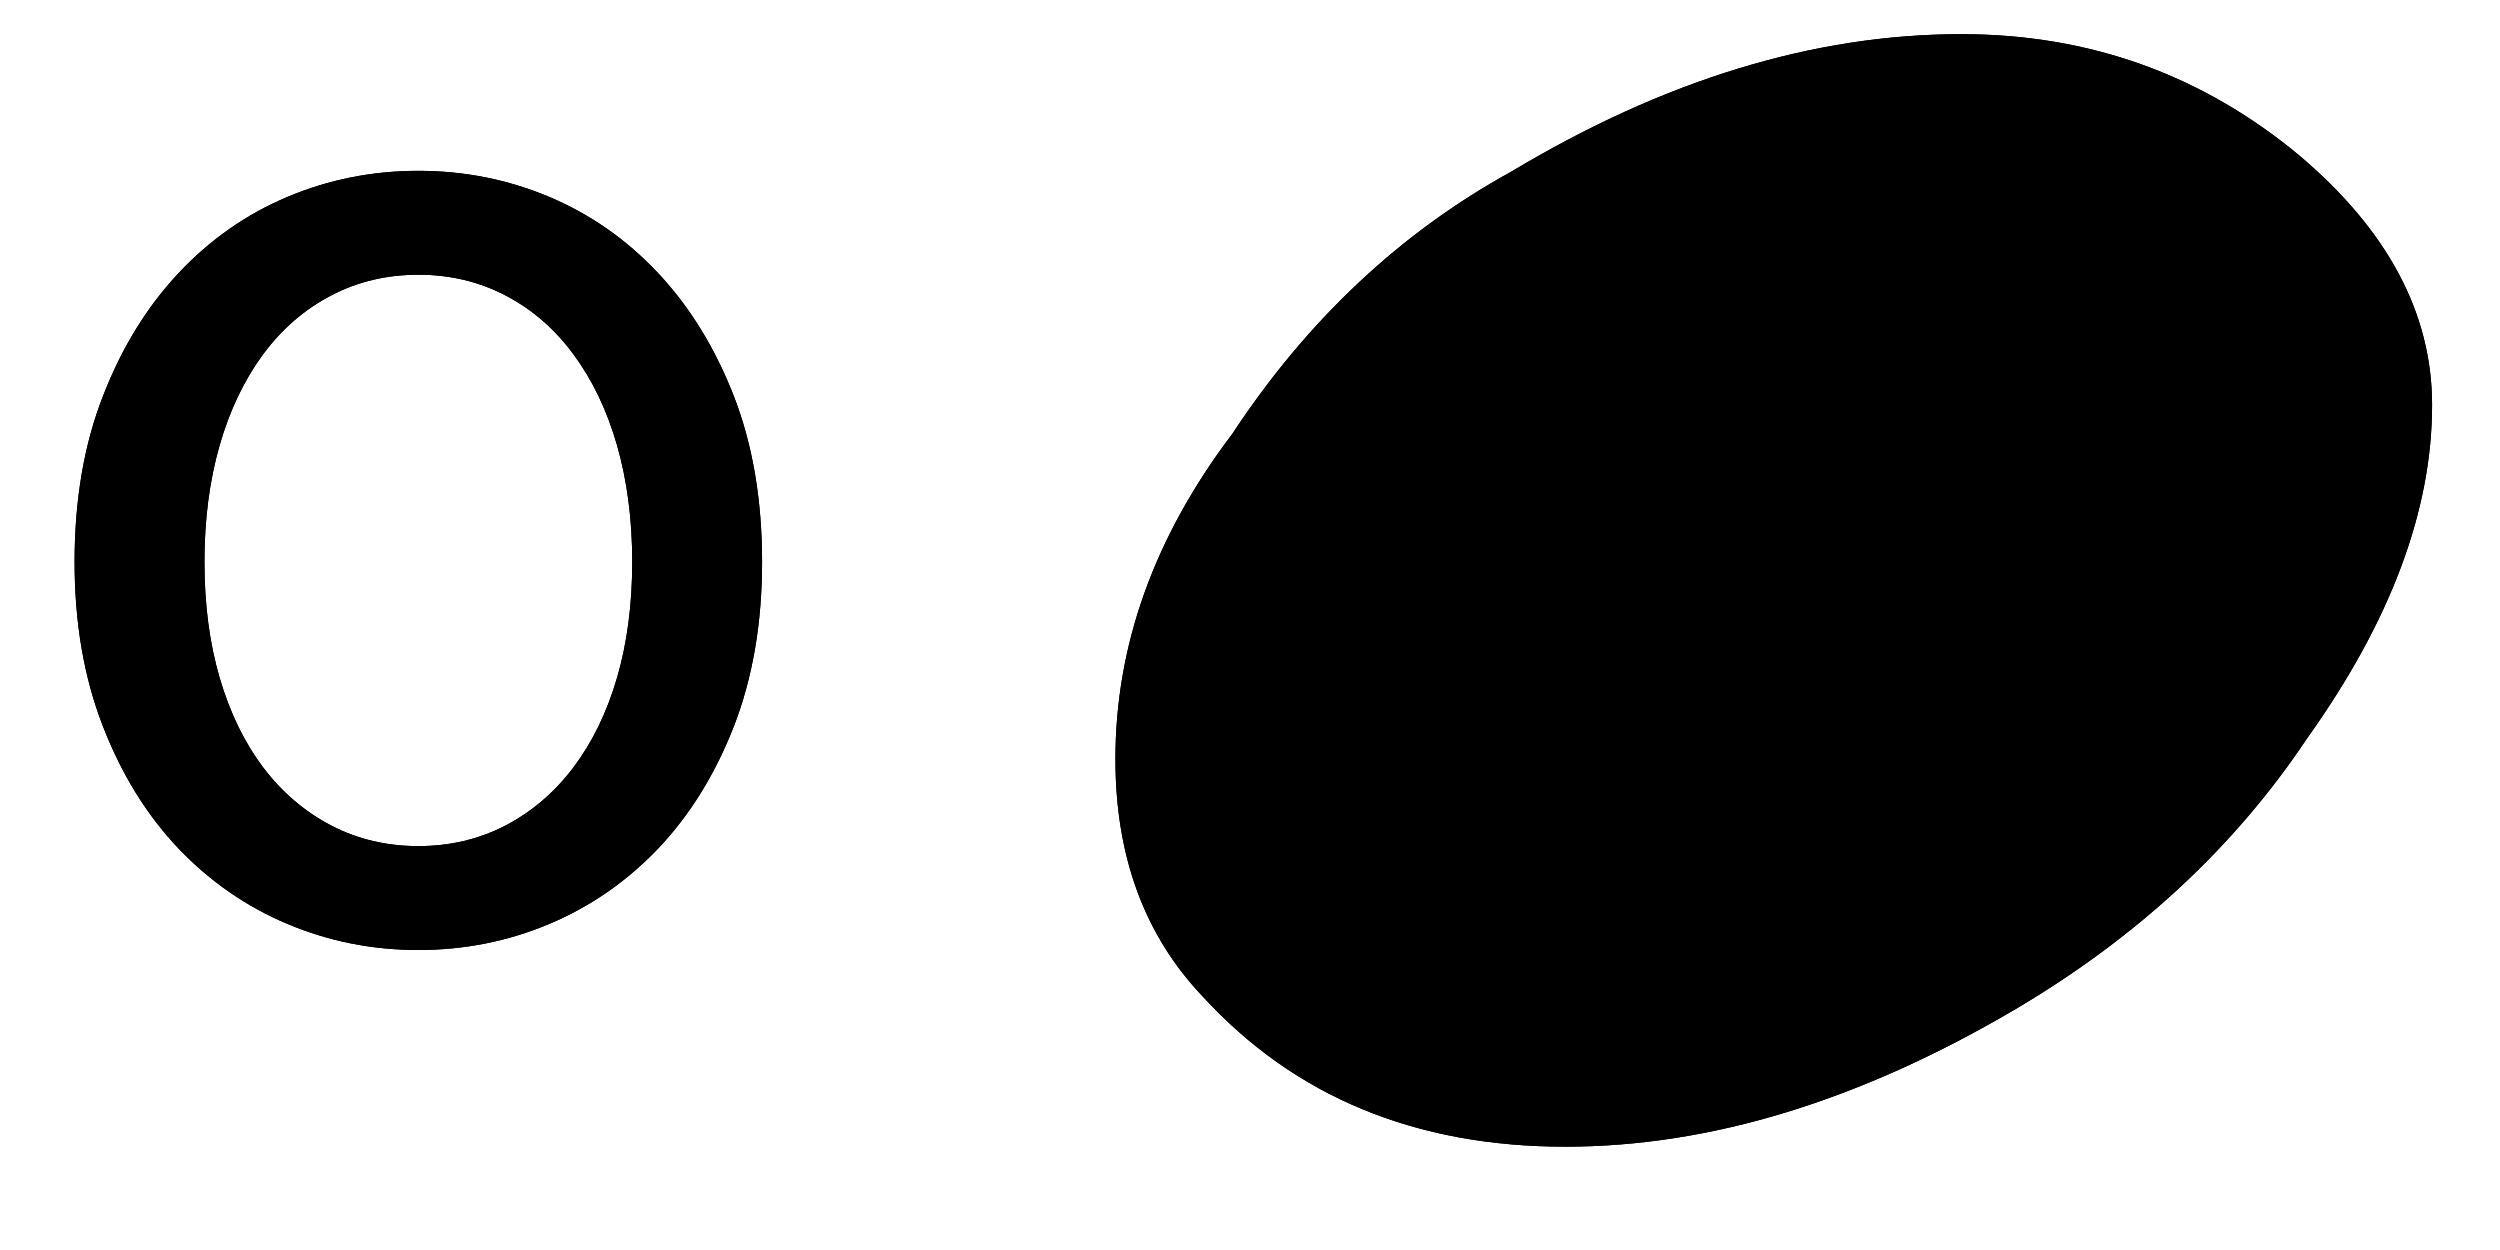 <svg xmlns="http://www.w3.org/2000/svg" xmlns:xlink="http://www.w3.org/1999/xlink" width="18" height="9" viewBox="0 0 18 9">
  <defs>
    <path id="a" d="M8.661,7.176 C8.241,6.736 8.031,6.166 8.031,5.466 C8.031,4.646 8.311,3.866 8.871,3.126 C9.411,2.306 10.081,1.676 10.881,1.236 C11.981,0.576 13.061,0.246 14.121,0.246 C15.041,0.246 15.851,0.536 16.551,1.116 C17.191,1.656 17.511,2.256 17.511,2.916 C17.511,3.676 17.211,4.476 16.611,5.316 C16.091,6.096 15.391,6.746 14.511,7.266 C13.391,7.926 12.311,8.256 11.271,8.256 C10.191,8.256 9.321,7.896 8.661,7.176 Z"/>
    <path id="b" d="M0.537,4.046 C0.537,3.599 0.605,3.201 0.741,2.853 C0.876,2.504 1.058,2.209 1.285,1.967 C1.512,1.725 1.774,1.542 2.071,1.417 C2.369,1.292 2.682,1.23 3.012,1.23 C3.342,1.23 3.655,1.292 3.953,1.417 C4.25,1.542 4.512,1.725 4.739,1.967 C4.966,2.209 5.148,2.504 5.284,2.853 C5.419,3.201 5.487,3.599 5.487,4.046 C5.487,4.486 5.419,4.88 5.284,5.229 C5.148,5.577 4.966,5.87 4.739,6.109 C4.512,6.347 4.25,6.528 3.953,6.653 C3.655,6.778 3.342,6.84 3.012,6.84 C2.682,6.84 2.369,6.778 2.071,6.653 C1.774,6.528 1.512,6.347 1.285,6.109 C1.058,5.87 0.876,5.577 0.741,5.229 C0.605,4.88 0.537,4.486 0.537,4.046 Z M1.472,4.046 C1.472,4.354 1.509,4.633 1.582,4.882 C1.655,5.131 1.76,5.346 1.895,5.526 C2.031,5.705 2.194,5.844 2.385,5.944 C2.576,6.043 2.785,6.092 3.012,6.092 C3.239,6.092 3.448,6.043 3.639,5.944 C3.83,5.844 3.993,5.705 4.128,5.526 C4.264,5.346 4.369,5.131 4.442,4.882 C4.515,4.633 4.552,4.354 4.552,4.046 C4.552,3.738 4.515,3.458 4.442,3.204 C4.369,2.951 4.264,2.733 4.128,2.55 C3.993,2.367 3.83,2.226 3.639,2.127 C3.448,2.027 3.239,1.978 3.012,1.978 C2.785,1.978 2.576,2.027 2.385,2.127 C2.194,2.226 2.031,2.367 1.895,2.55 C1.76,2.733 1.655,2.951 1.582,3.204 C1.509,3.458 1.472,3.738 1.472,4.046 Z"/>
  </defs>
  <g fill="#000000" fill-rule="evenodd">
    <use xlink:href="#a"/>
    <use xlink:href="#a"/>
    <use xlink:href="#b"/>
    <use xlink:href="#b"/>
  </g>
</svg>
